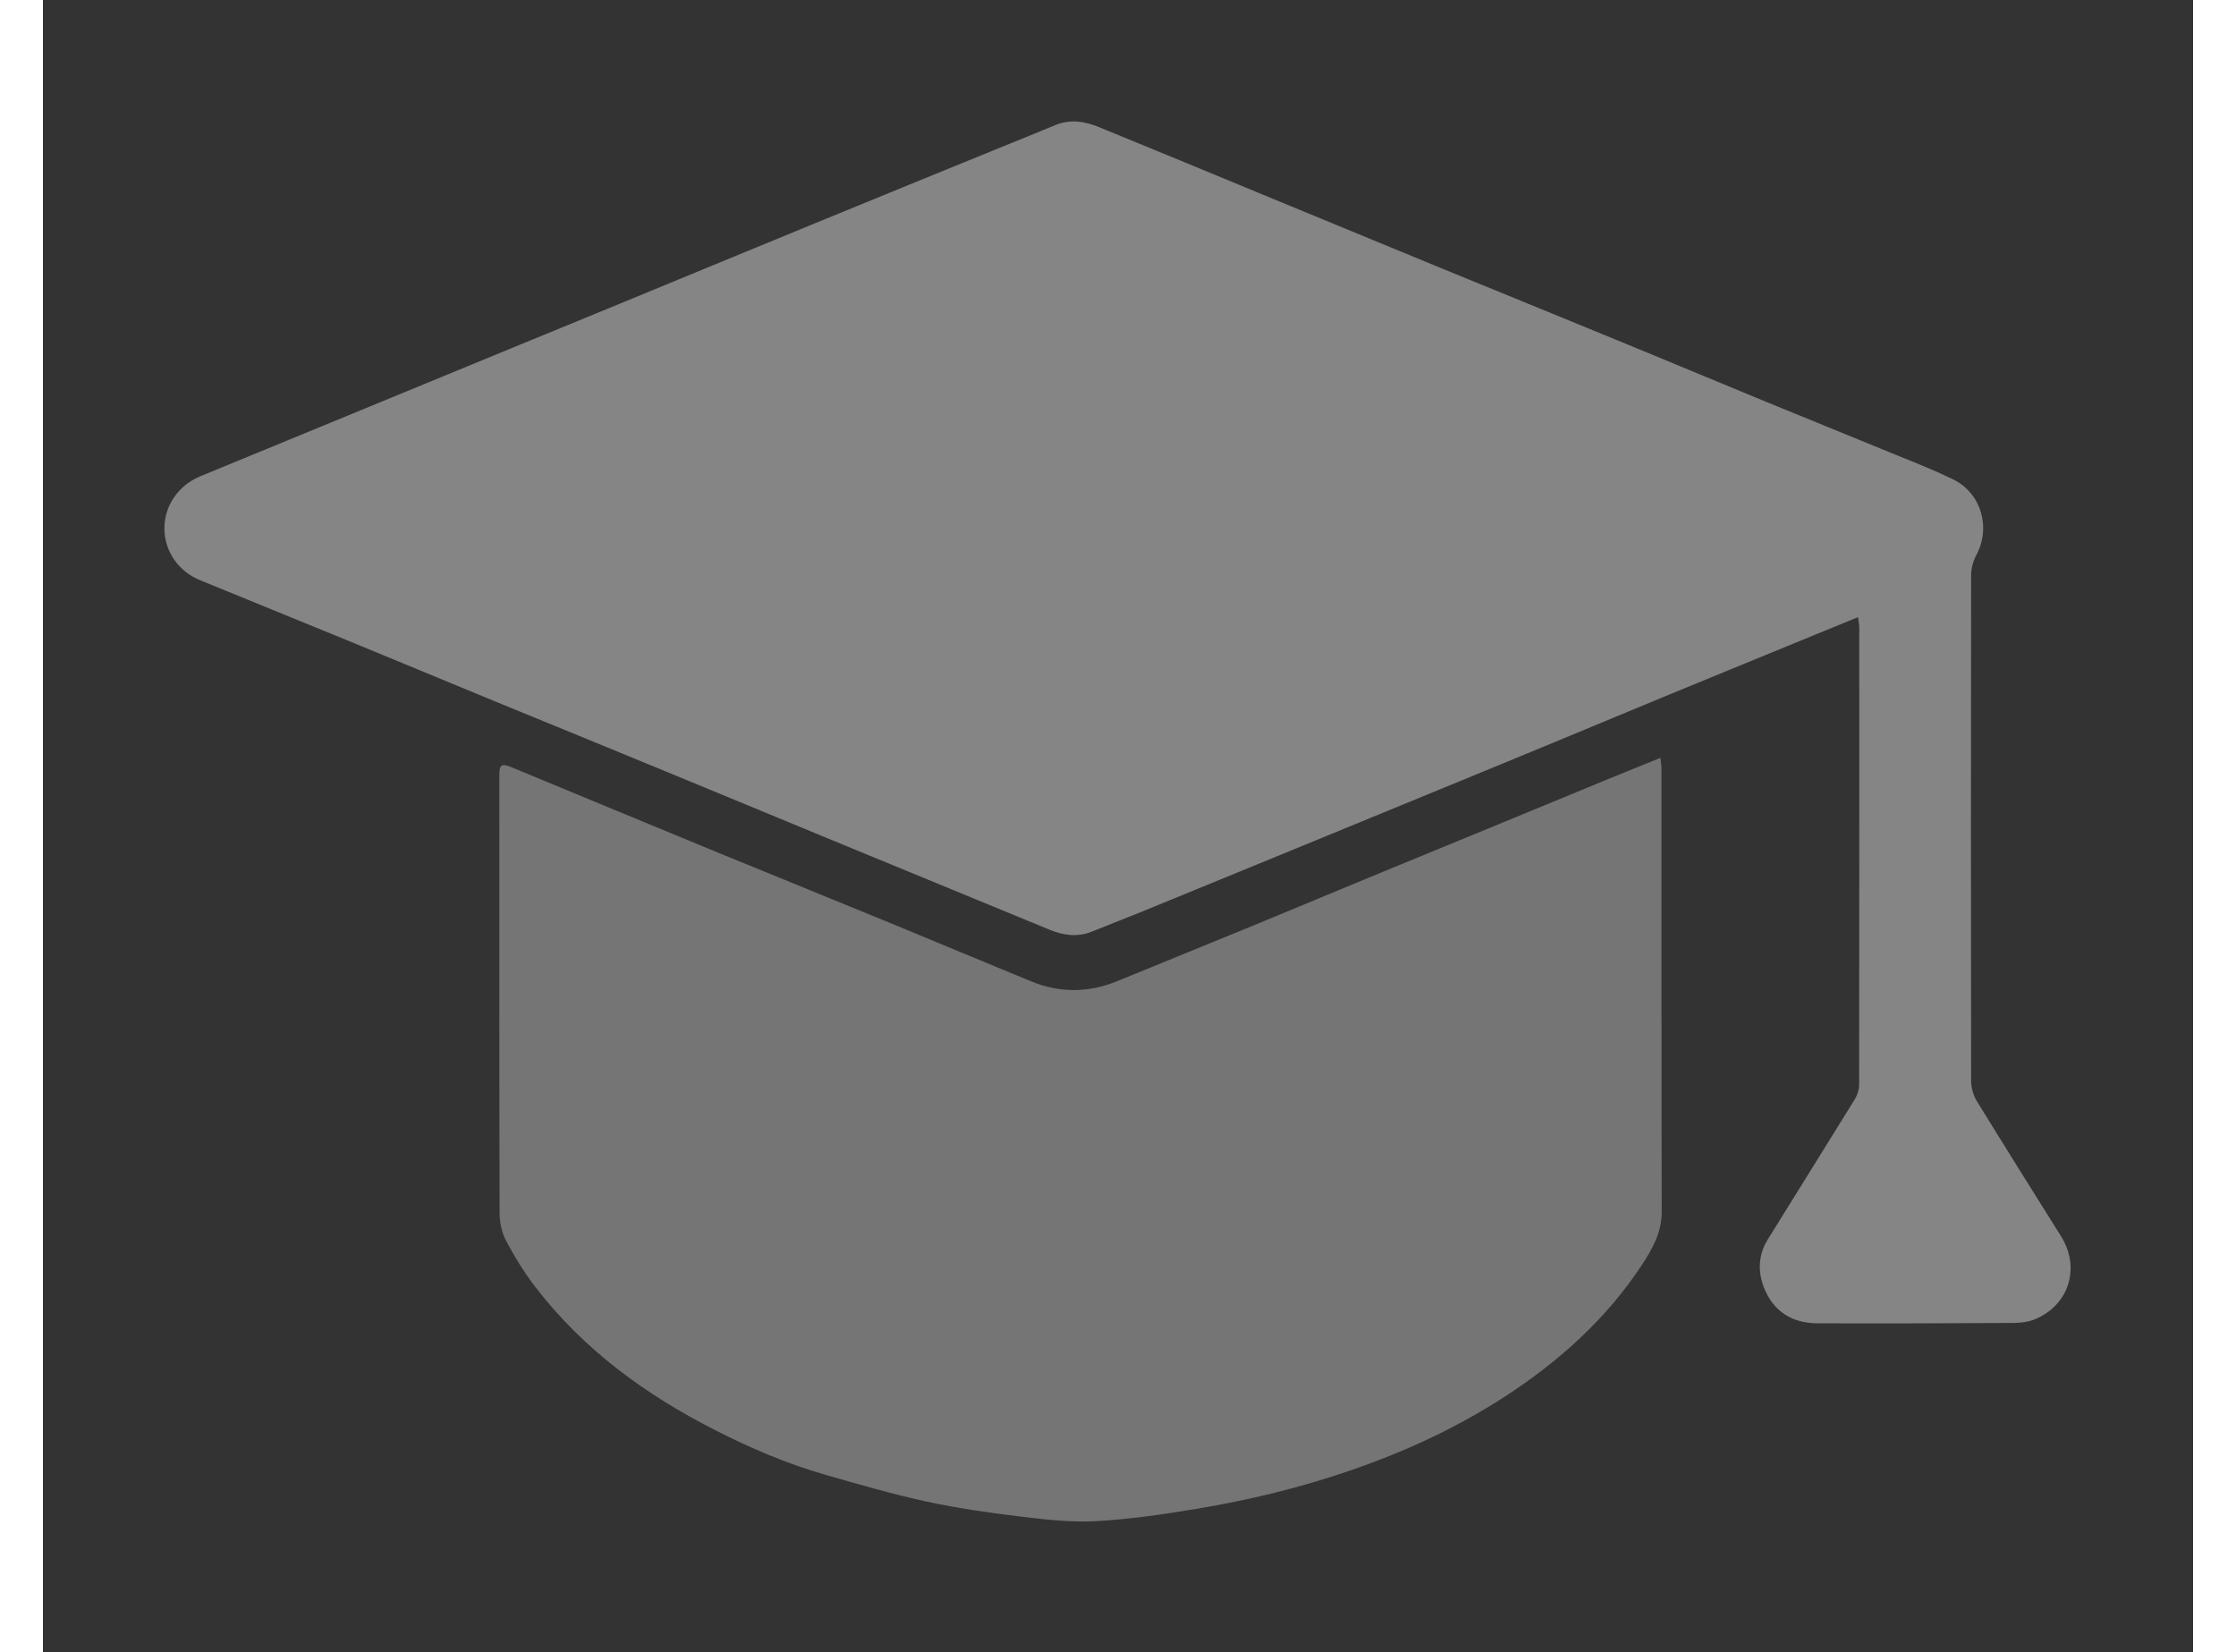 <svg width="157" height="116" viewBox="-10 -10 177 136" fill="none" xmlns="http://www.w3.org/2000/svg">
<rect x="-10" y="-10" width="177" height="136" fill="#333333" stroke="none"/>
<g opacity="0.4">
<path d="M154 98.593C153.48 98.812 152.87 98.892 152.31 98.903C146.9 98.933 141.49 98.953 136.08 98.933C133.98 98.922 132.43 97.953 131.66 95.953C131.15 94.623 131.22 93.263 132 92.013C134.37 88.183 136.77 84.353 139.14 80.513C139.36 80.162 139.51 79.703 139.51 79.282C139.53 66.733 139.52 54.172 139.52 41.623C139.52 41.383 139.46 41.142 139.42 40.803C138.18 41.312 137.03 41.782 135.88 42.252C131.92 43.883 127.96 45.492 124.01 47.123C120.95 48.383 117.9 49.663 114.85 50.922C111.28 52.403 107.71 53.862 104.14 55.333C100.44 56.852 96.74 58.373 93.04 59.892C88.91 61.593 84.78 63.282 80.65 64.972C79.22 65.552 77.78 66.112 76.34 66.692C75.16 67.162 74.01 67.002 72.89 66.543C66.75 64.022 60.61 61.492 54.48 58.962C49.8 57.032 45.12 55.083 40.44 53.163C36.06 51.352 31.67 49.562 27.28 47.763C23.33 46.133 19.38 44.492 15.42 42.862C11.27 41.163 7.12 39.472 2.96 37.773C1.17 37.053 0.01 35.392 0 33.532C-0.02 31.642 1.15 29.953 2.94 29.212C8.55 26.902 14.15 24.602 19.75 22.293C25.65 19.863 31.55 17.433 37.46 15.012C43.08 12.693 48.7 10.373 54.33 8.062C59.03 6.132 63.74 4.212 68.45 2.292C70.08 1.632 71.71 0.972 73.33 0.302C74.58 -0.218 75.8 -0.008 76.98 0.482C81.71 2.412 86.43 4.372 91.15 6.322C95.9 8.282 100.64 10.242 105.39 12.193C110.09 14.123 114.81 16.032 119.51 17.973C123.66 19.672 127.8 21.413 131.94 23.113C135.58 24.613 139.22 26.073 142.86 27.573C144.33 28.172 145.82 28.762 147.25 29.462C149.57 30.602 150.38 33.443 149.15 35.712C148.89 36.193 148.73 36.792 148.73 37.333C148.71 51.233 148.71 65.132 148.73 79.032C148.74 79.573 148.92 80.183 149.2 80.642C151.49 84.373 153.82 88.073 156.14 91.782C157.74 94.353 156.8 97.422 154 98.593Z" fill="white"/>
<path opacity="0.8" d="M123.26 89.733C123.27 91.412 122.52 92.763 121.66 94.082C118.72 98.552 114.83 102.052 110.37 104.952C106.38 107.542 102.08 109.522 97.58 111.062C93.45 112.482 89.22 113.502 84.92 114.212C82.18 114.672 79.41 115.072 76.64 115.222C74.57 115.332 72.47 115.082 70.41 114.832C67.83 114.522 65.25 114.152 62.72 113.602C59.92 112.992 57.16 112.192 54.41 111.402C51.24 110.492 48.22 109.202 45.29 107.702C39.61 104.812 34.55 101.122 30.62 96.052C29.67 94.832 28.85 93.502 28.12 92.132C27.76 91.453 27.59 90.582 27.59 89.802C27.56 77.782 27.57 65.763 27.57 53.742C27.57 52.972 27.78 52.833 28.49 53.123C34.21 55.492 39.93 57.862 45.66 60.222C50.37 62.153 55.08 64.062 59.78 65.993C63.63 67.573 67.47 69.192 71.32 70.772C73.68 71.752 76.06 71.733 78.42 70.772C82.12 69.263 85.83 67.752 89.53 66.233C93.12 64.752 96.7 63.252 100.29 61.773C103.61 60.403 106.92 59.053 110.24 57.682C113.08 56.513 115.92 55.333 118.77 54.163C120.19 53.583 121.62 53.002 123.15 52.383C123.19 52.733 123.24 53.002 123.24 53.263C123.25 65.422 123.23 77.582 123.26 89.743V89.733Z" fill="white"/>
</g>
</svg>
